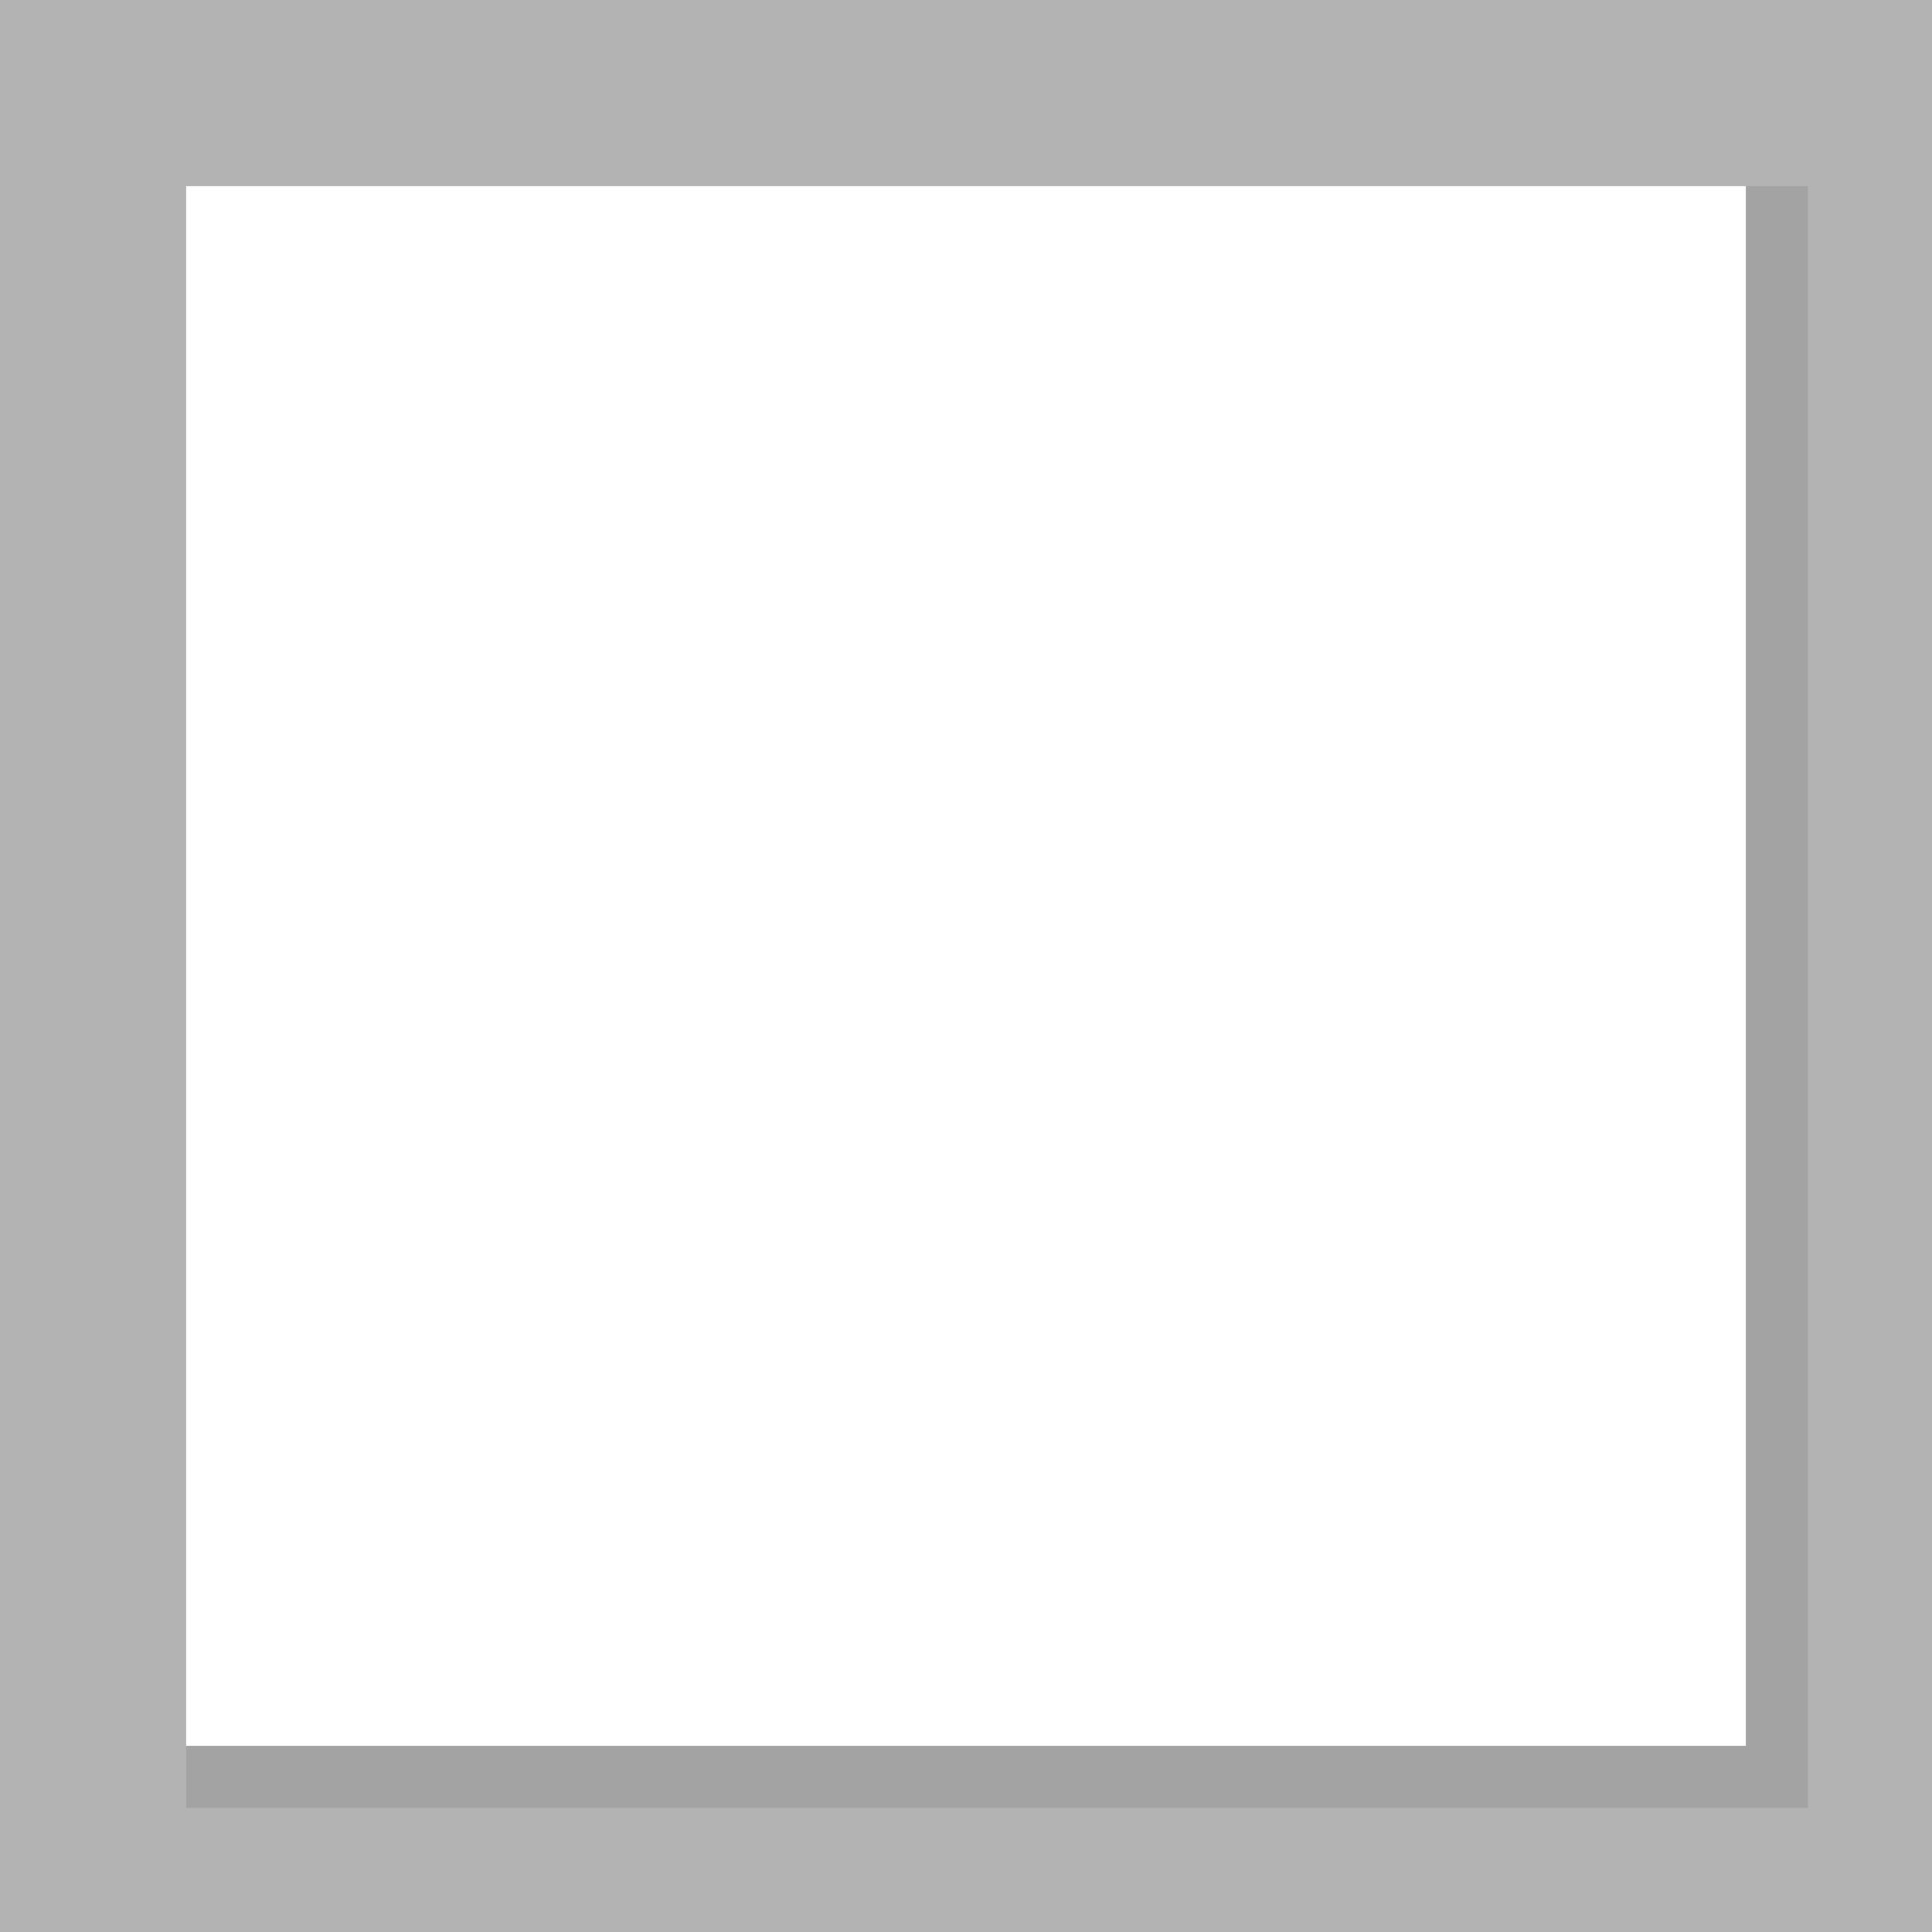 <svg width="249" height="249" viewBox="0 0 249 249" fill="none" xmlns="http://www.w3.org/2000/svg">
<rect width="249" height="249" fill="#B3B3B3"/>
<rect x="24" y="24" width="209" height="209" fill="#A3A3A3"/>
<rect x="24" y="24" width="201" height="201" fill="white"/>
</svg>
